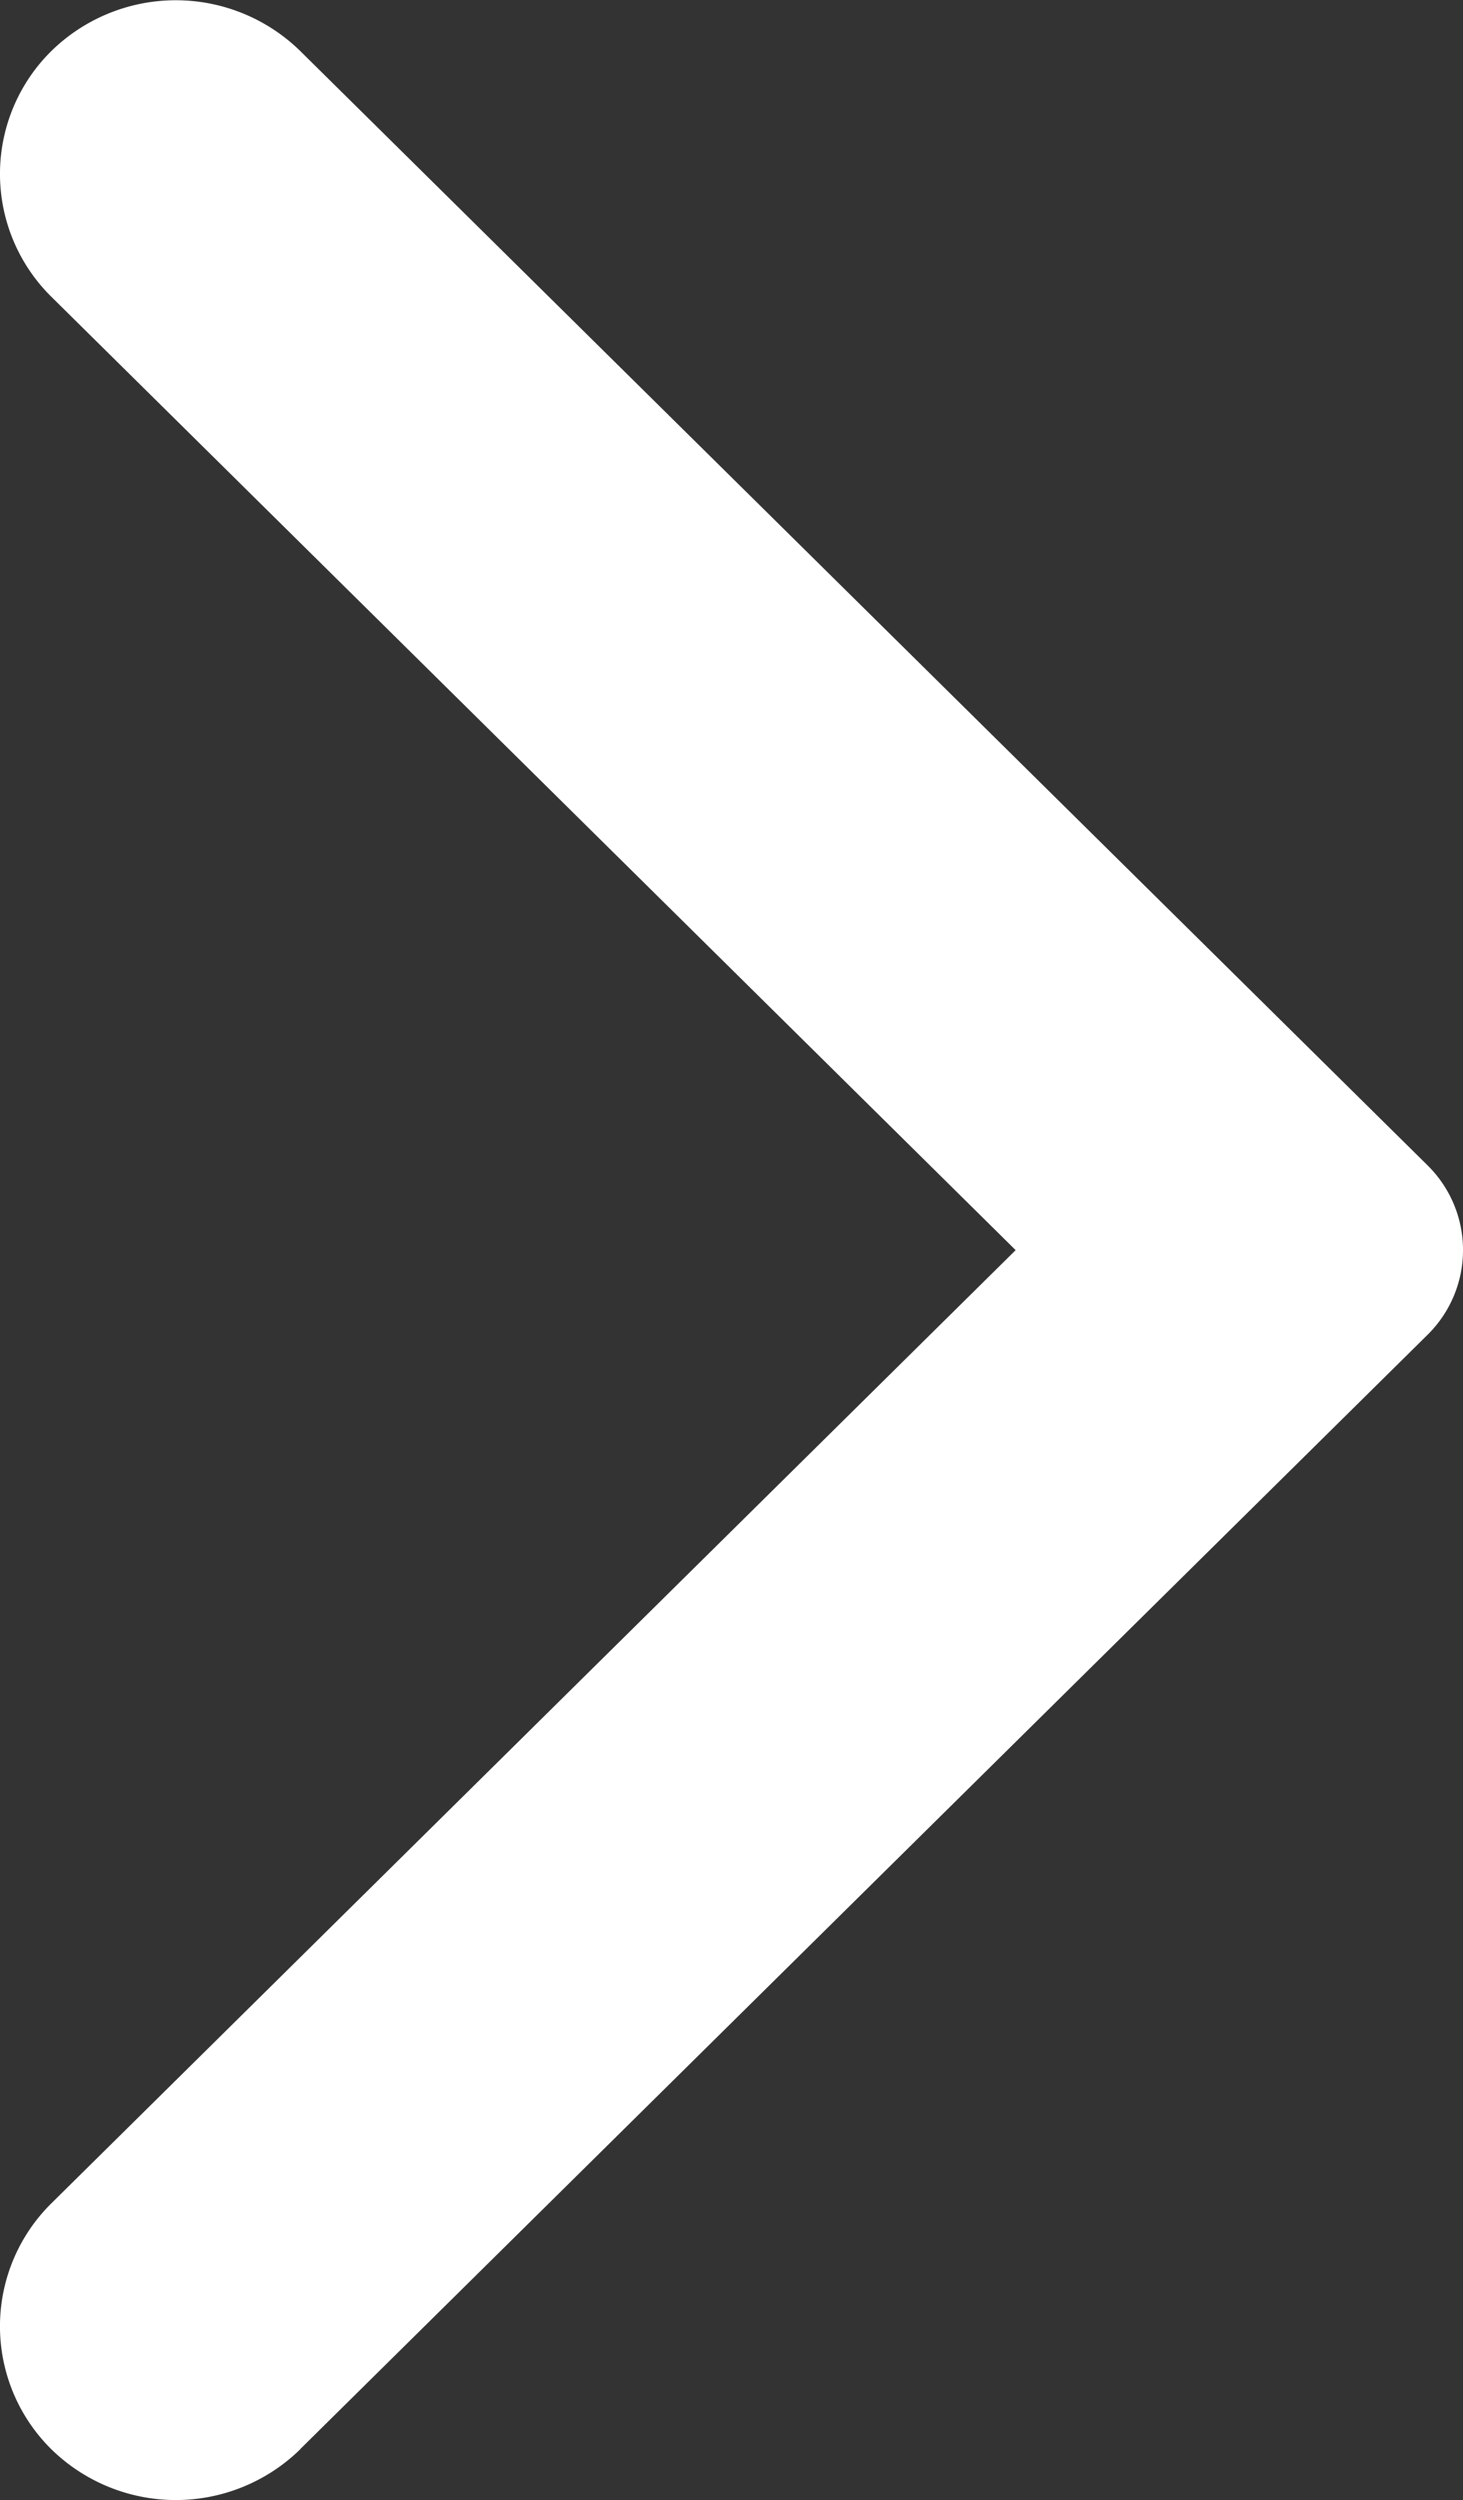 <svg xmlns="http://www.w3.org/2000/svg" width="9.046" height="15.455" viewBox="0 0 9.046 15.455">
  <rect x="0" y="0" width="9.046" height="15.455" fill="#333333" stroke="none"/>
  <defs>
    <style>
      .cls-1 {
        fill: #fff;
      }
    </style>
  </defs>
  <path id="Arrow" class="cls-1" d="M1.856,15.14l6.97-6.888a.735.735,0,0,0,0-1.049L1.856.315a1.1,1.1,0,0,0-1.538,0,1.067,1.067,0,0,0,0,1.52L6.28,7.728.318,13.62a1.068,1.068,0,0,0,0,1.521,1.1,1.1,0,0,0,1.538,0"/>
</svg>
